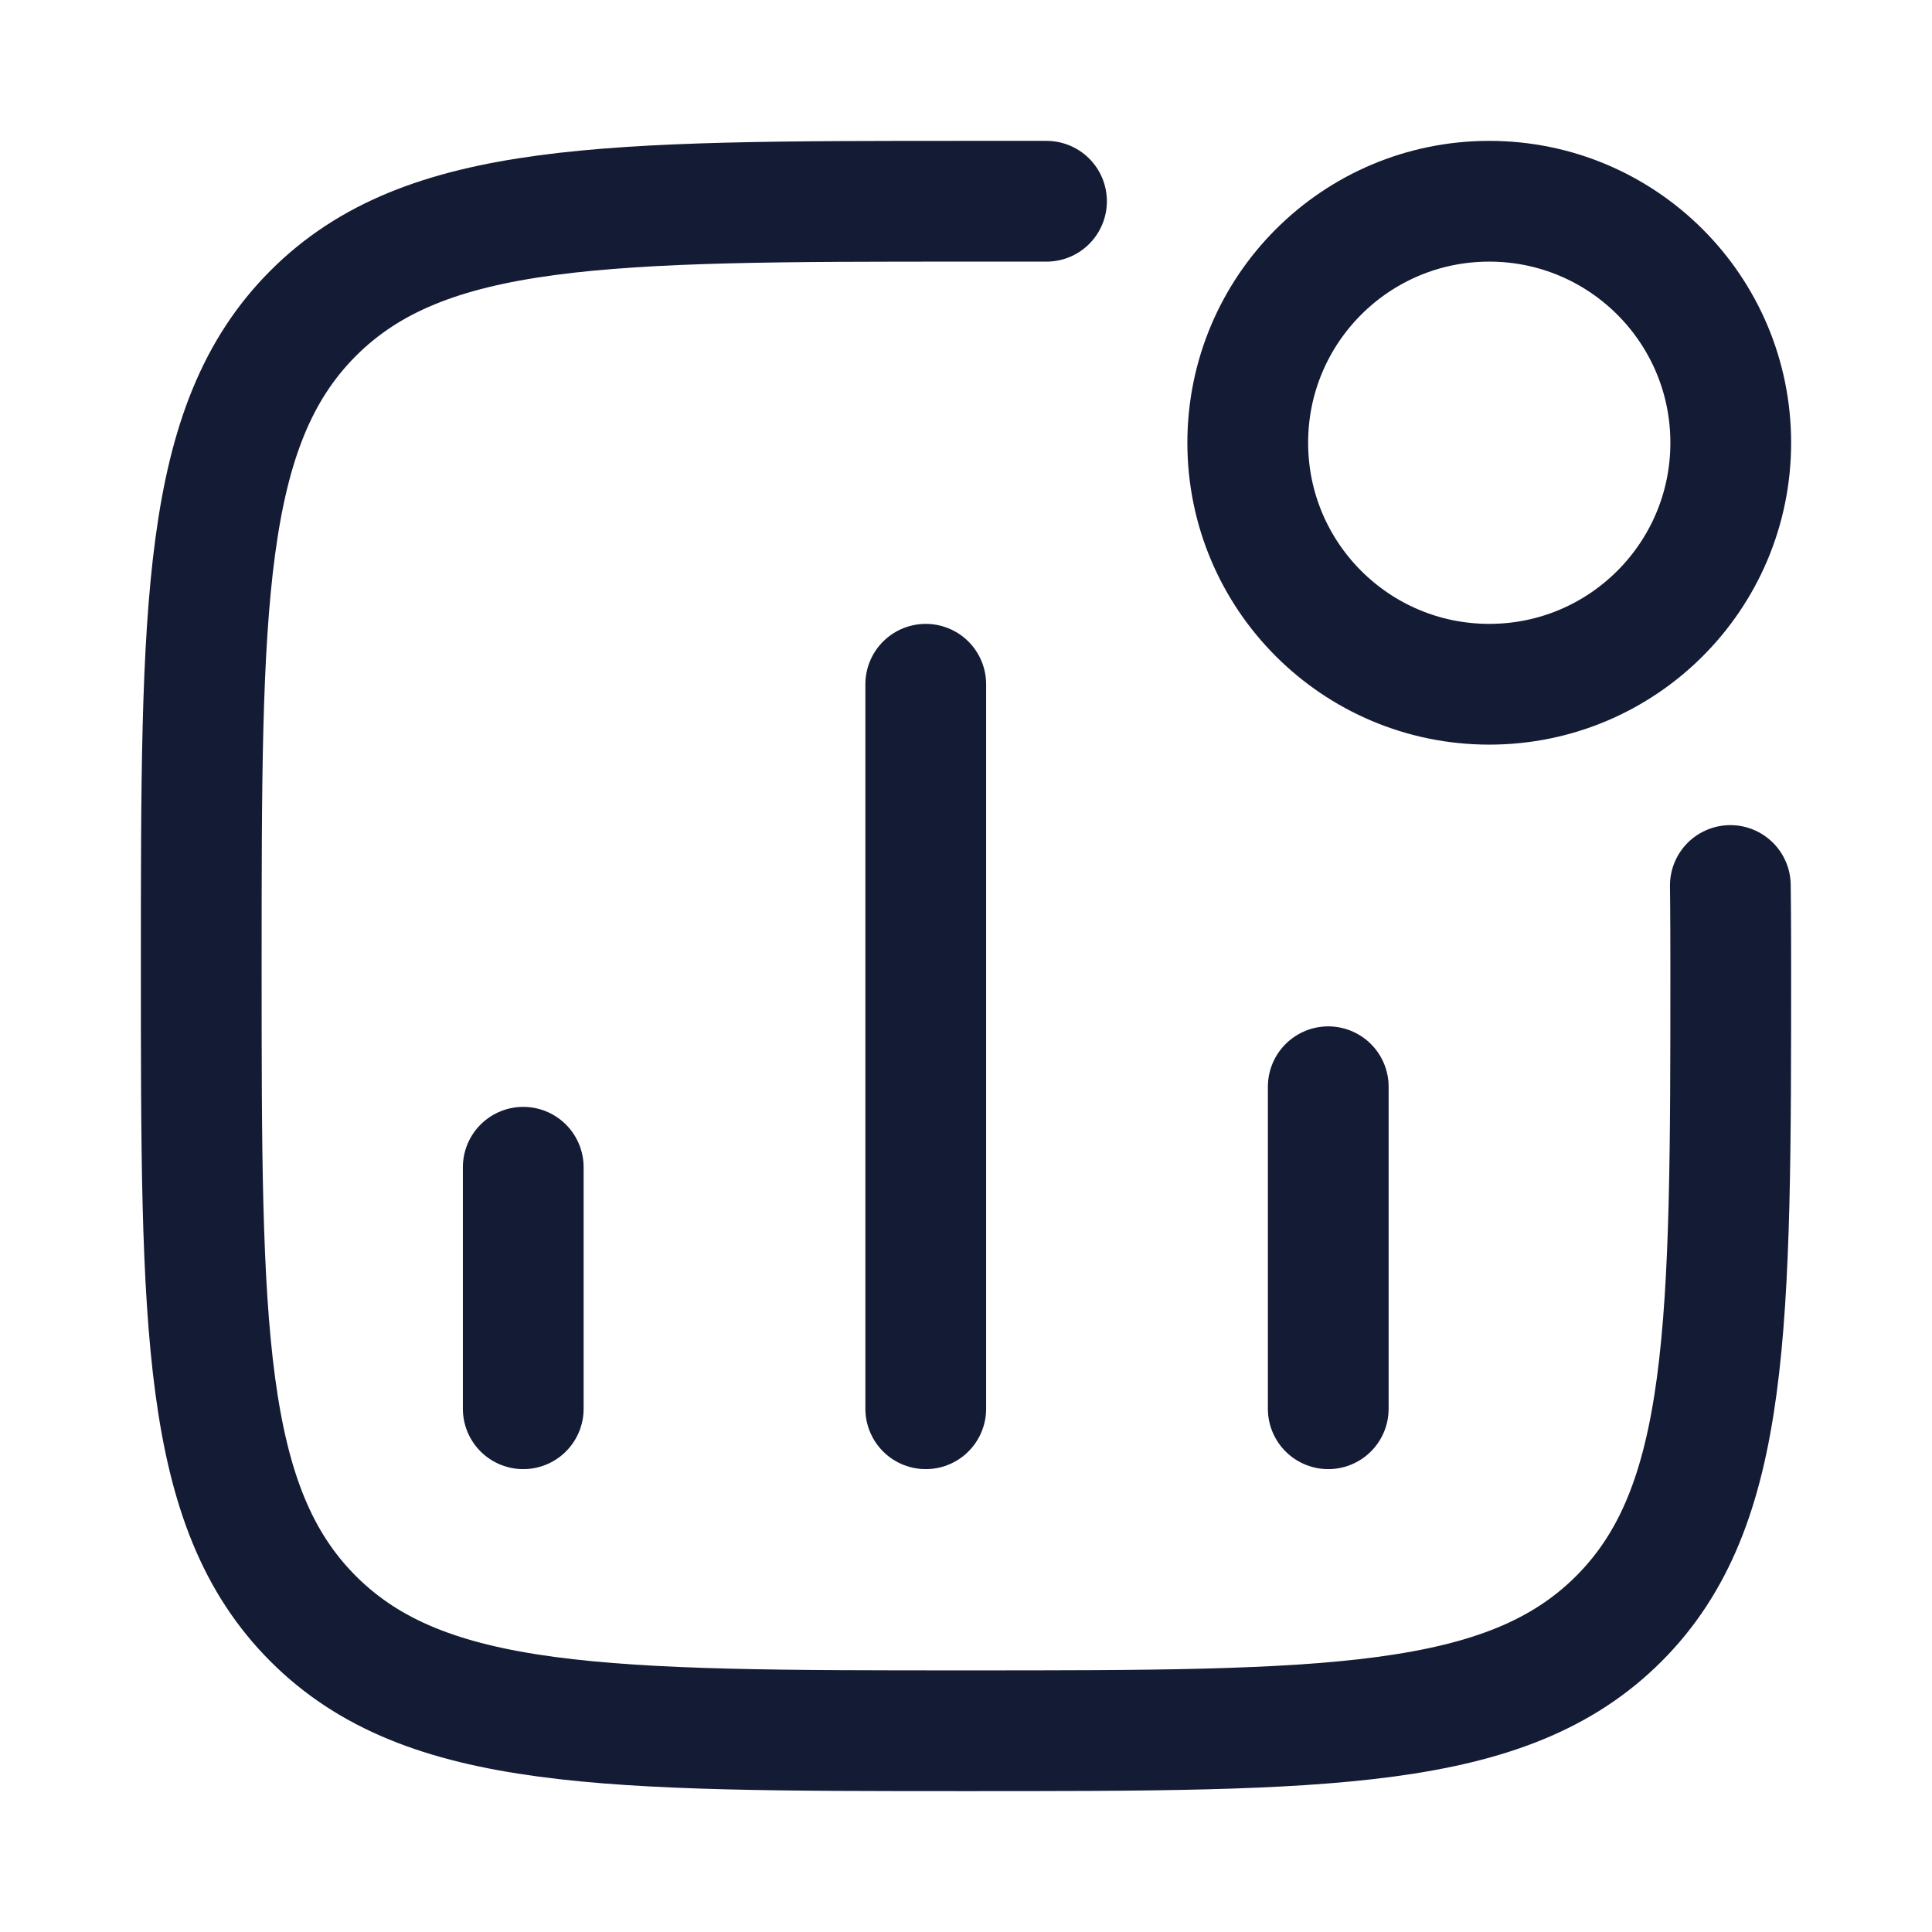 <svg viewBox="0 0 24 24" fill="none" xmlns="http://www.w3.org/2000/svg">
<path d="M6.5 17.5L6.5 14.5M11.5 17.5L11.5 8.5M16.5 17.5V13.5" stroke="#141B34" stroke-width="1.5" stroke-linecap="round"/>
<path d="M21.5 5.5C21.5 7.157 20.157 8.5 18.5 8.5C16.843 8.5 15.5 7.157 15.5 5.5C15.5 3.843 16.843 2.5 18.5 2.5C20.157 2.5 21.5 3.843 21.5 5.5Z" stroke="#141B34" stroke-width="1.5"/>
<path d="M21.495 11C21.495 11 21.5 11.339 21.5 12C21.5 16.478 21.5 18.718 20.109 20.109C18.718 21.5 16.478 21.5 12 21.5C7.522 21.5 5.282 21.5 3.891 20.109C2.5 18.718 2.5 16.478 2.5 12C2.5 7.522 2.5 5.283 3.891 3.891C5.282 2.5 7.522 2.5 12 2.5L13 2.5" stroke="#141B34" stroke-width="1.5" stroke-linecap="round" stroke-linejoin="round"/>
</svg>
